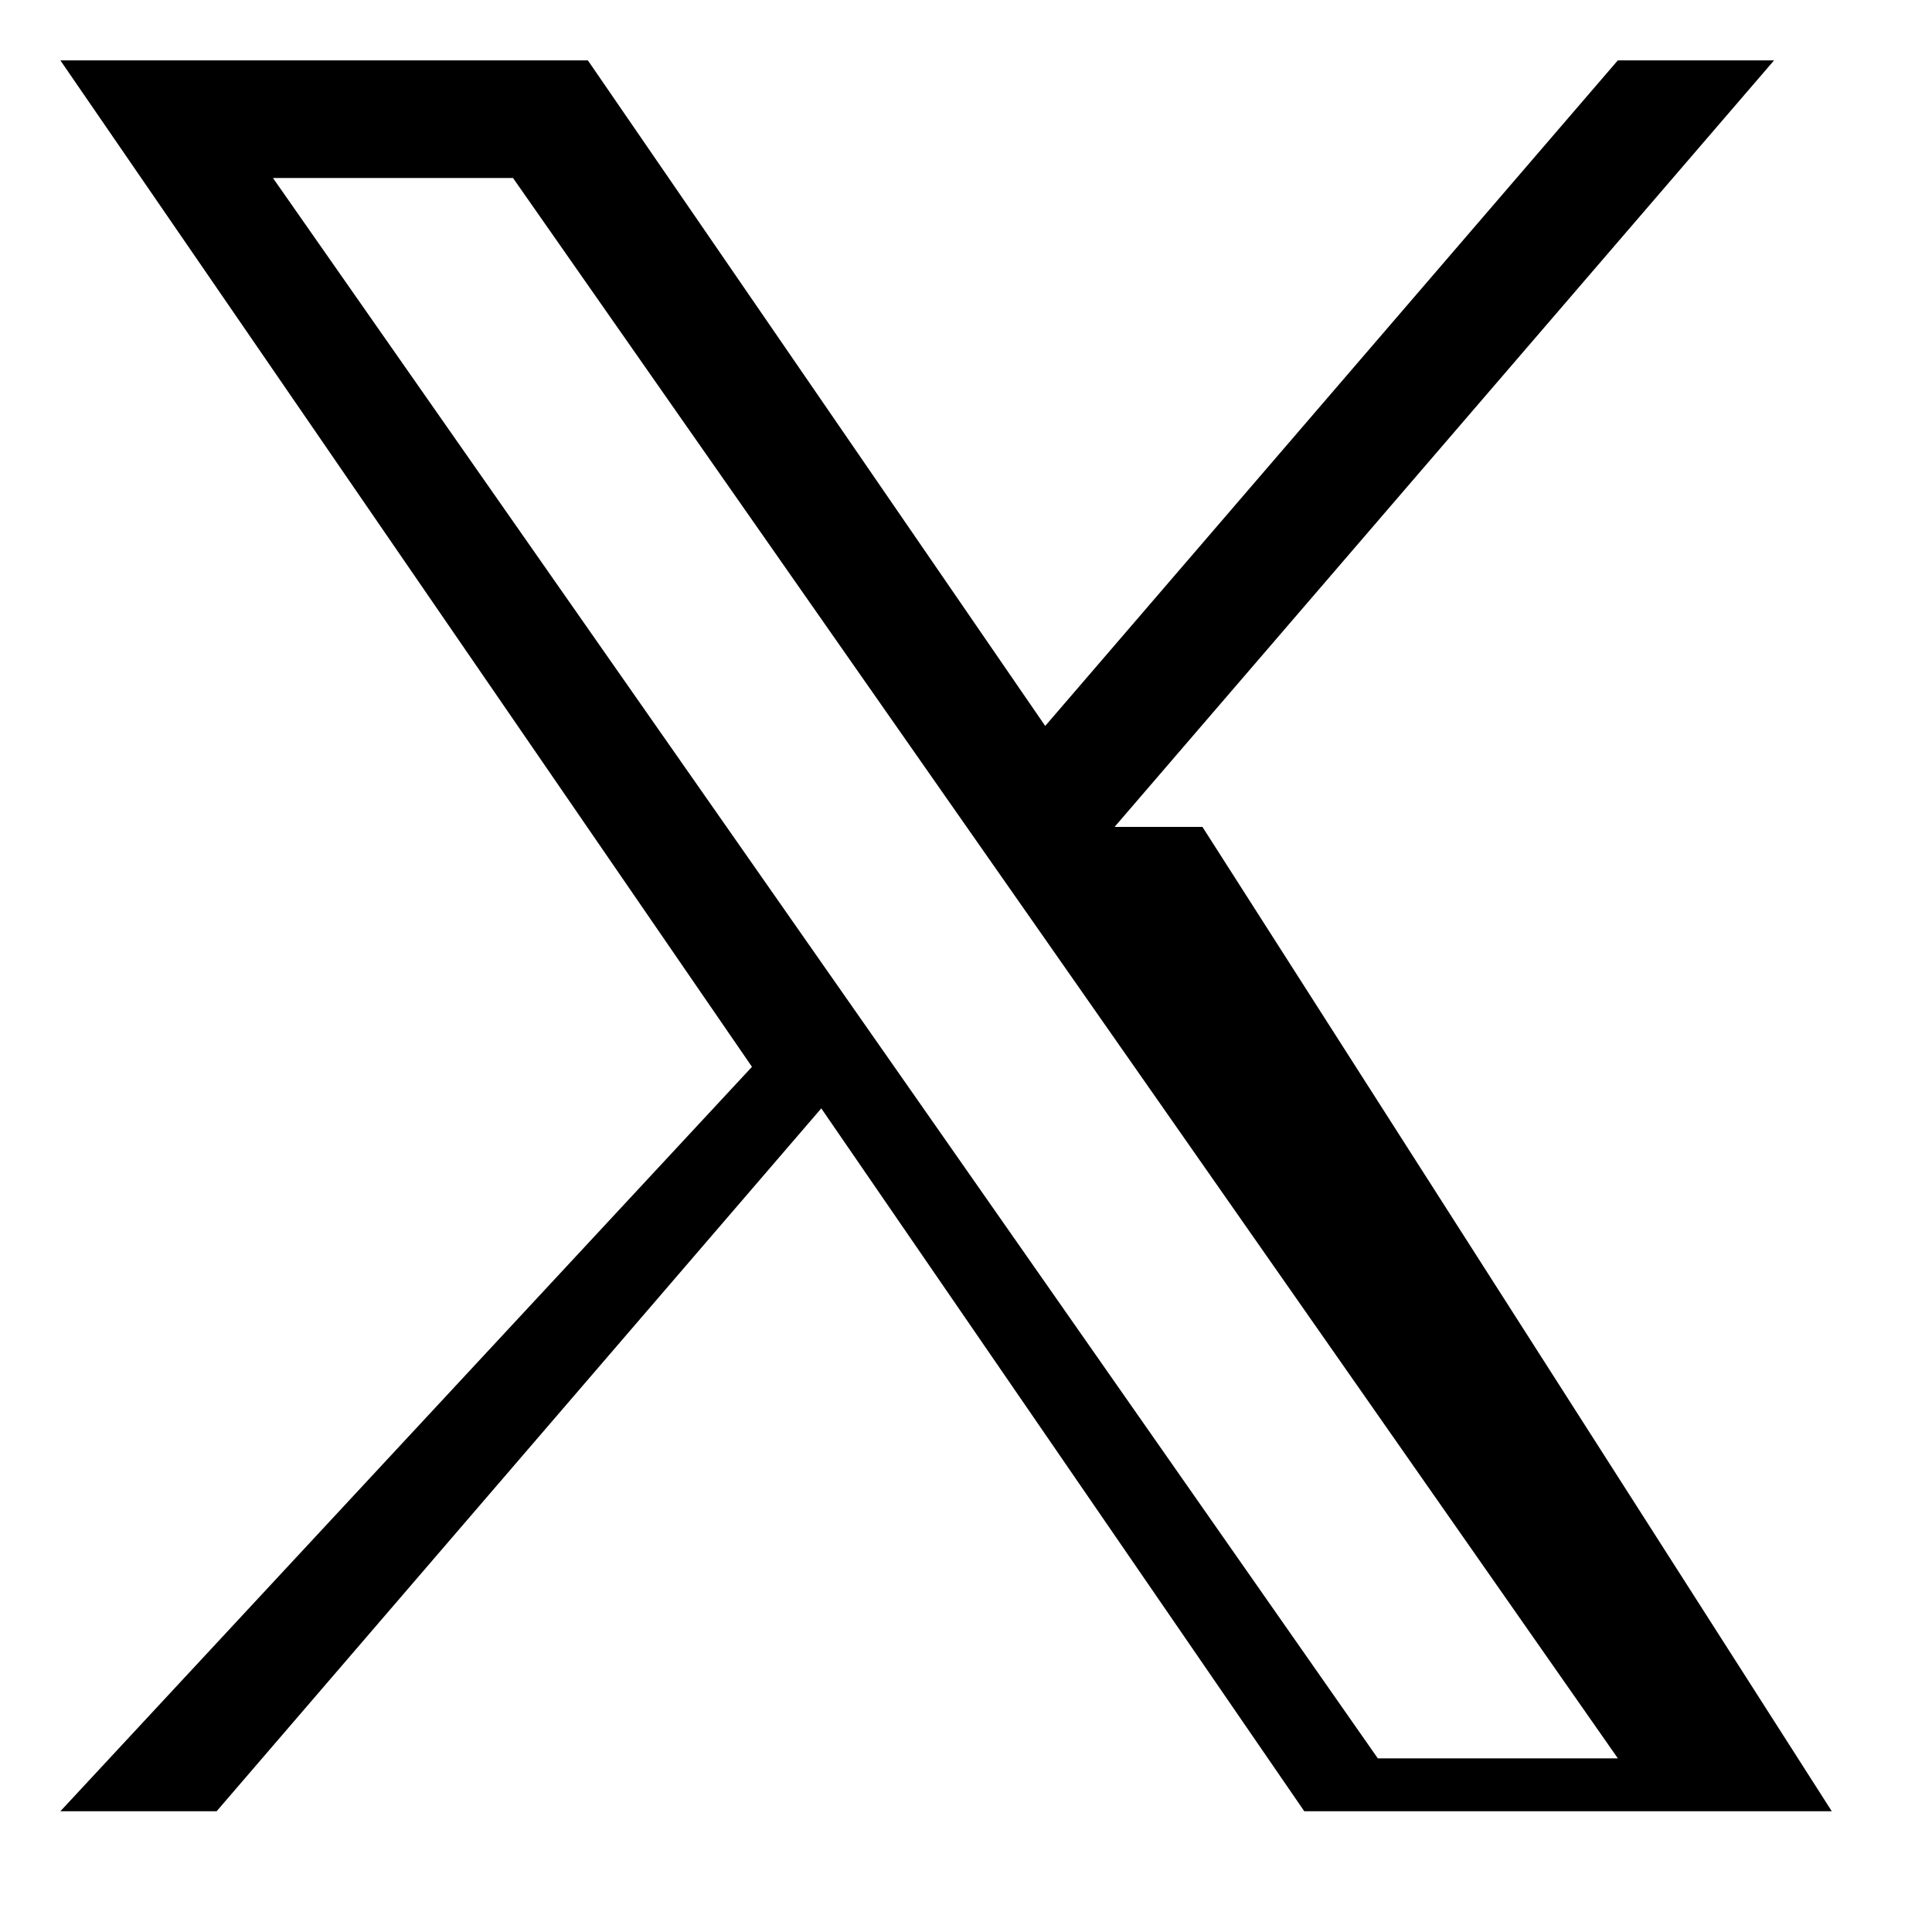 <svg viewBox="0 0 32 32" xmlns="http://www.w3.org/2000/svg" fill="currentColor"  height="16px" width="16px" display='block'>
  <path d="M18.461 13.696 29.384 1h-2.588l-9.484 11.024L9.737 1H1l11.455 16.67L1 30h2.588l10.015-11.642 8 11.642h8.737L19.916 13.696Zm-3.545 4.121-1.161-1.66L4.521 2.948h3.976l7.452 10.66 1.161 1.66 9.687 13.856h-3.976l-7.905-11.307Z"/>
</svg>
